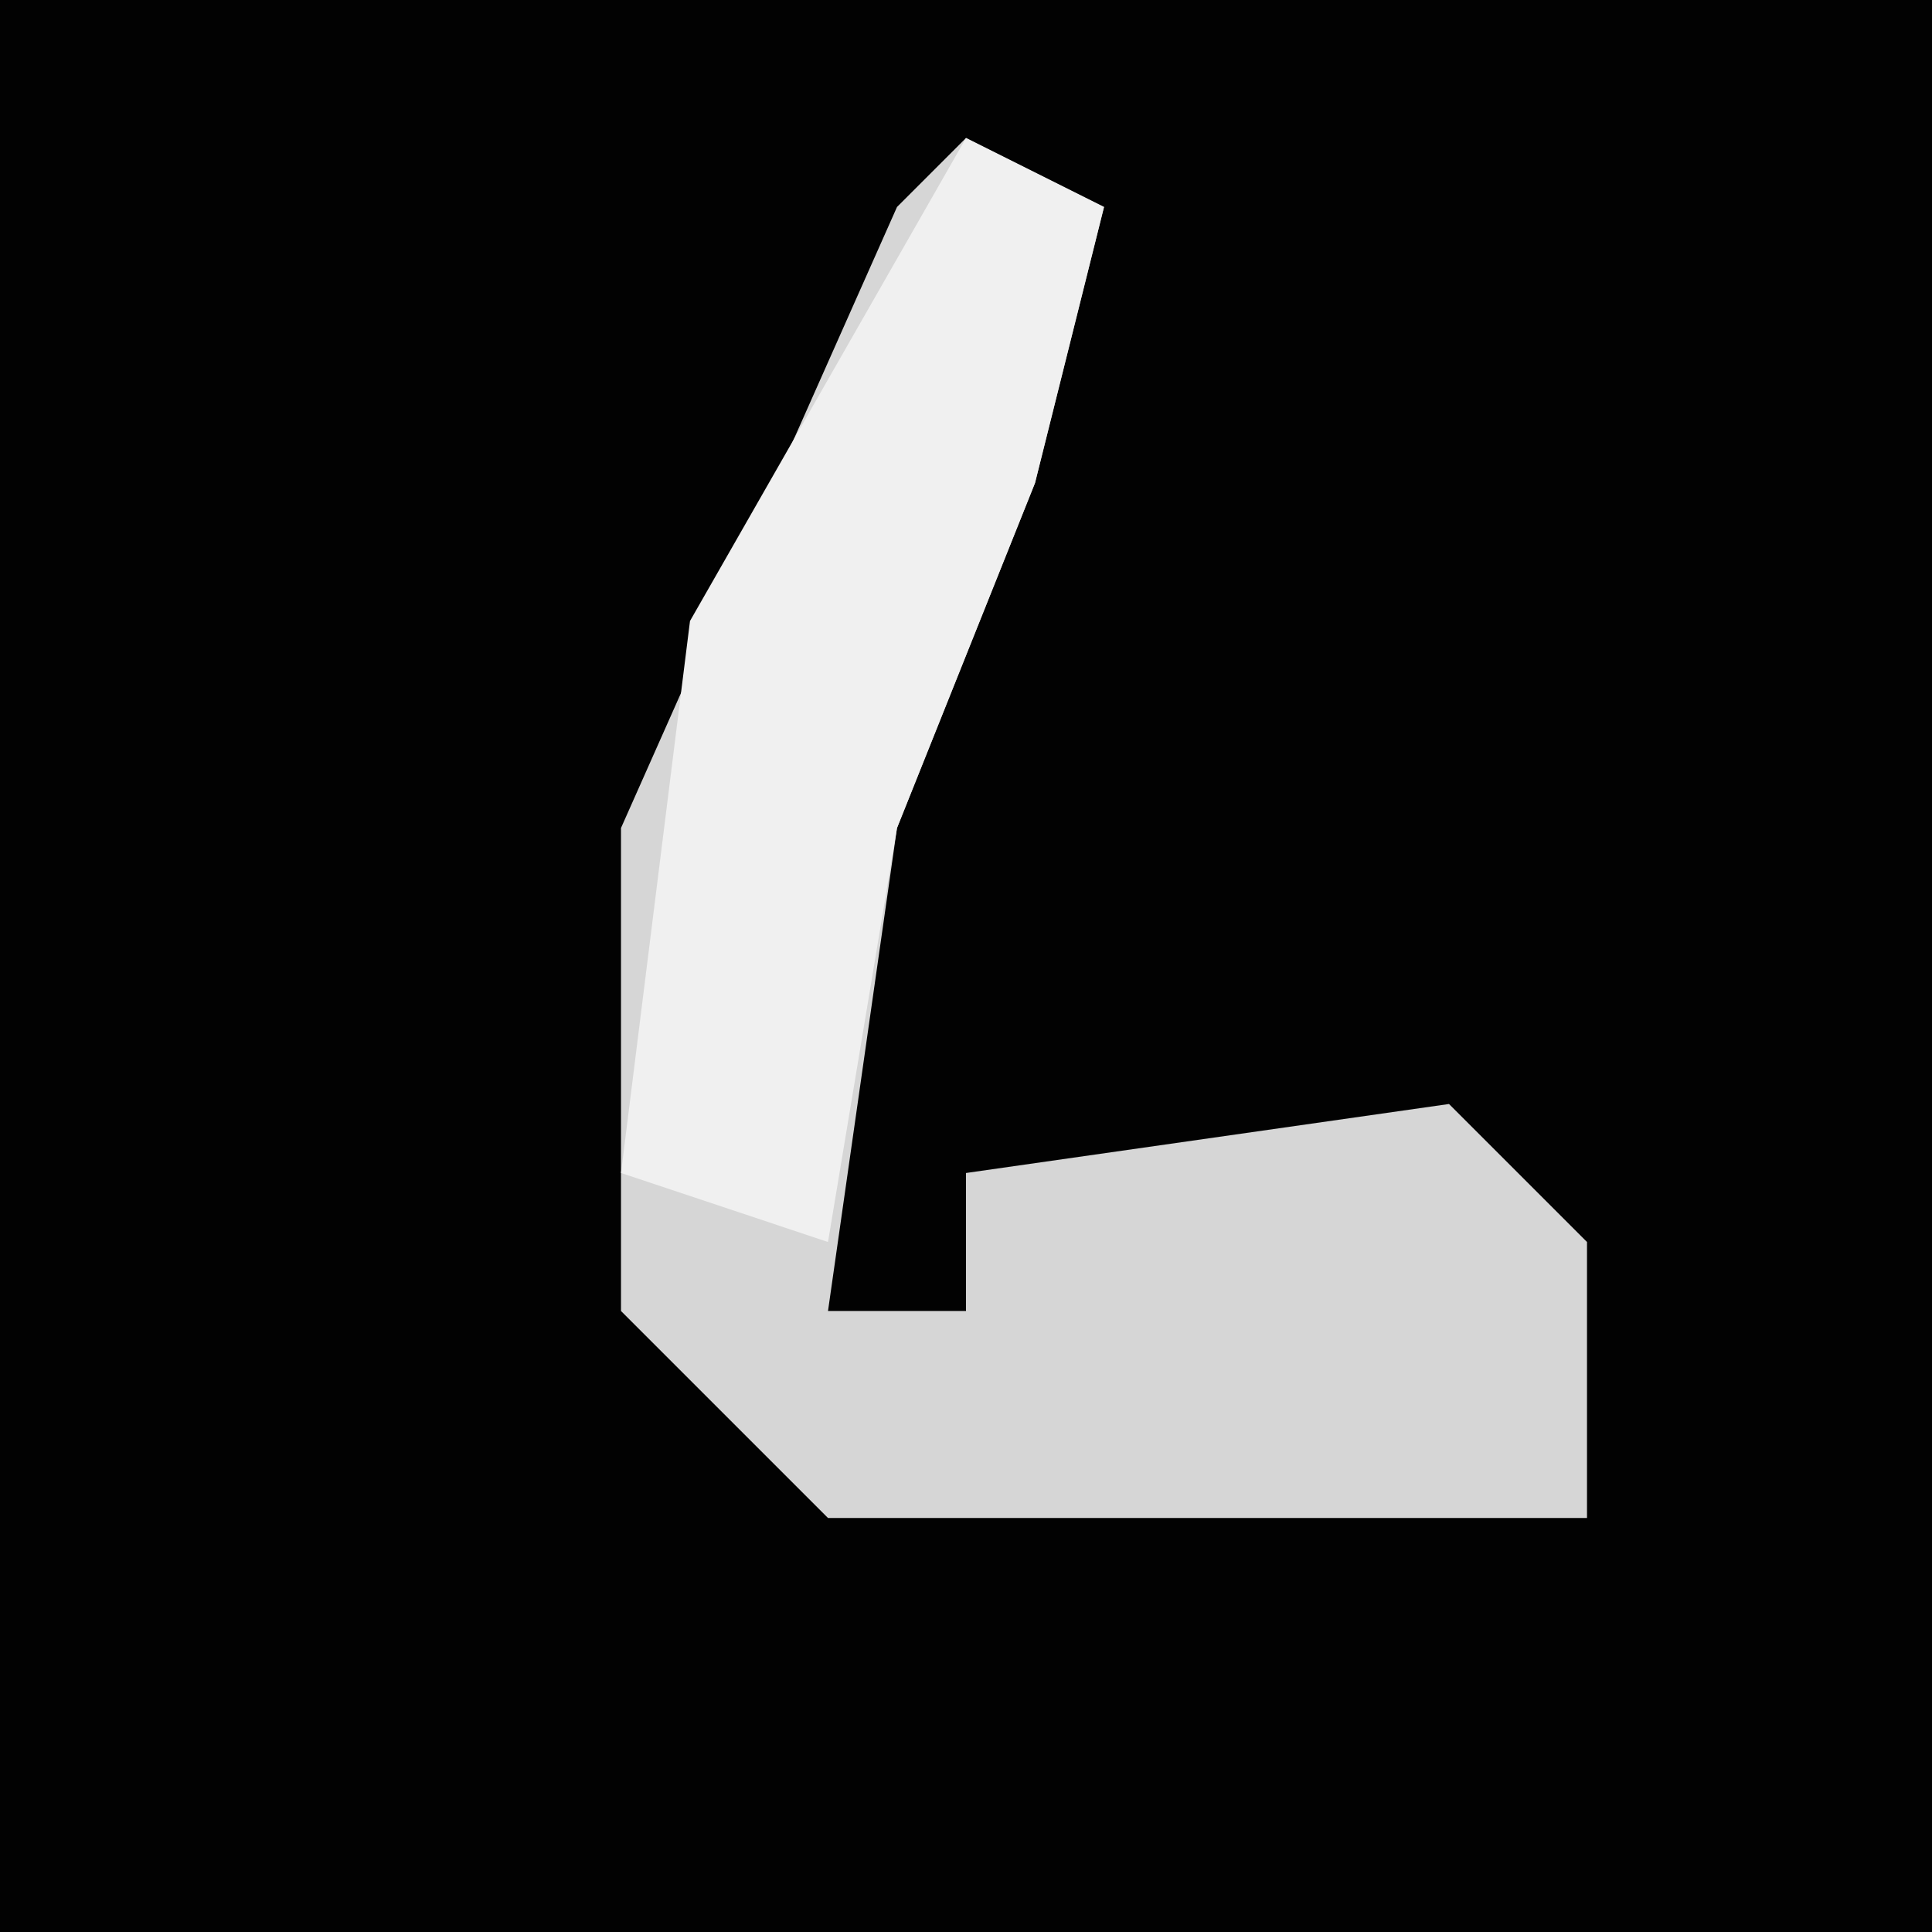 <?xml version="1.0" encoding="UTF-8"?>
<svg version="1.1" xmlns="http://www.w3.org/2000/svg" width="28" height="28">
<path d="M0,0 L28,0 L28,28 L0,28 Z " fill="#020202" transform="translate(0,0)"/>
<path d="M0,0 L2,1 L1,5 L-1,10 L-2,17 L0,17 L0,15 L7,14 L9,16 L9,20 L-2,20 L-5,17 L-5,10 L-1,1 Z " fill="#D6D6D6" transform="translate(14,2)"/>
<path d="M0,0 L2,1 L1,5 L-1,10 L-2,16 L-5,15 L-4,7 Z " fill="#F0F0F0" transform="translate(14,2)"/>
</svg>
